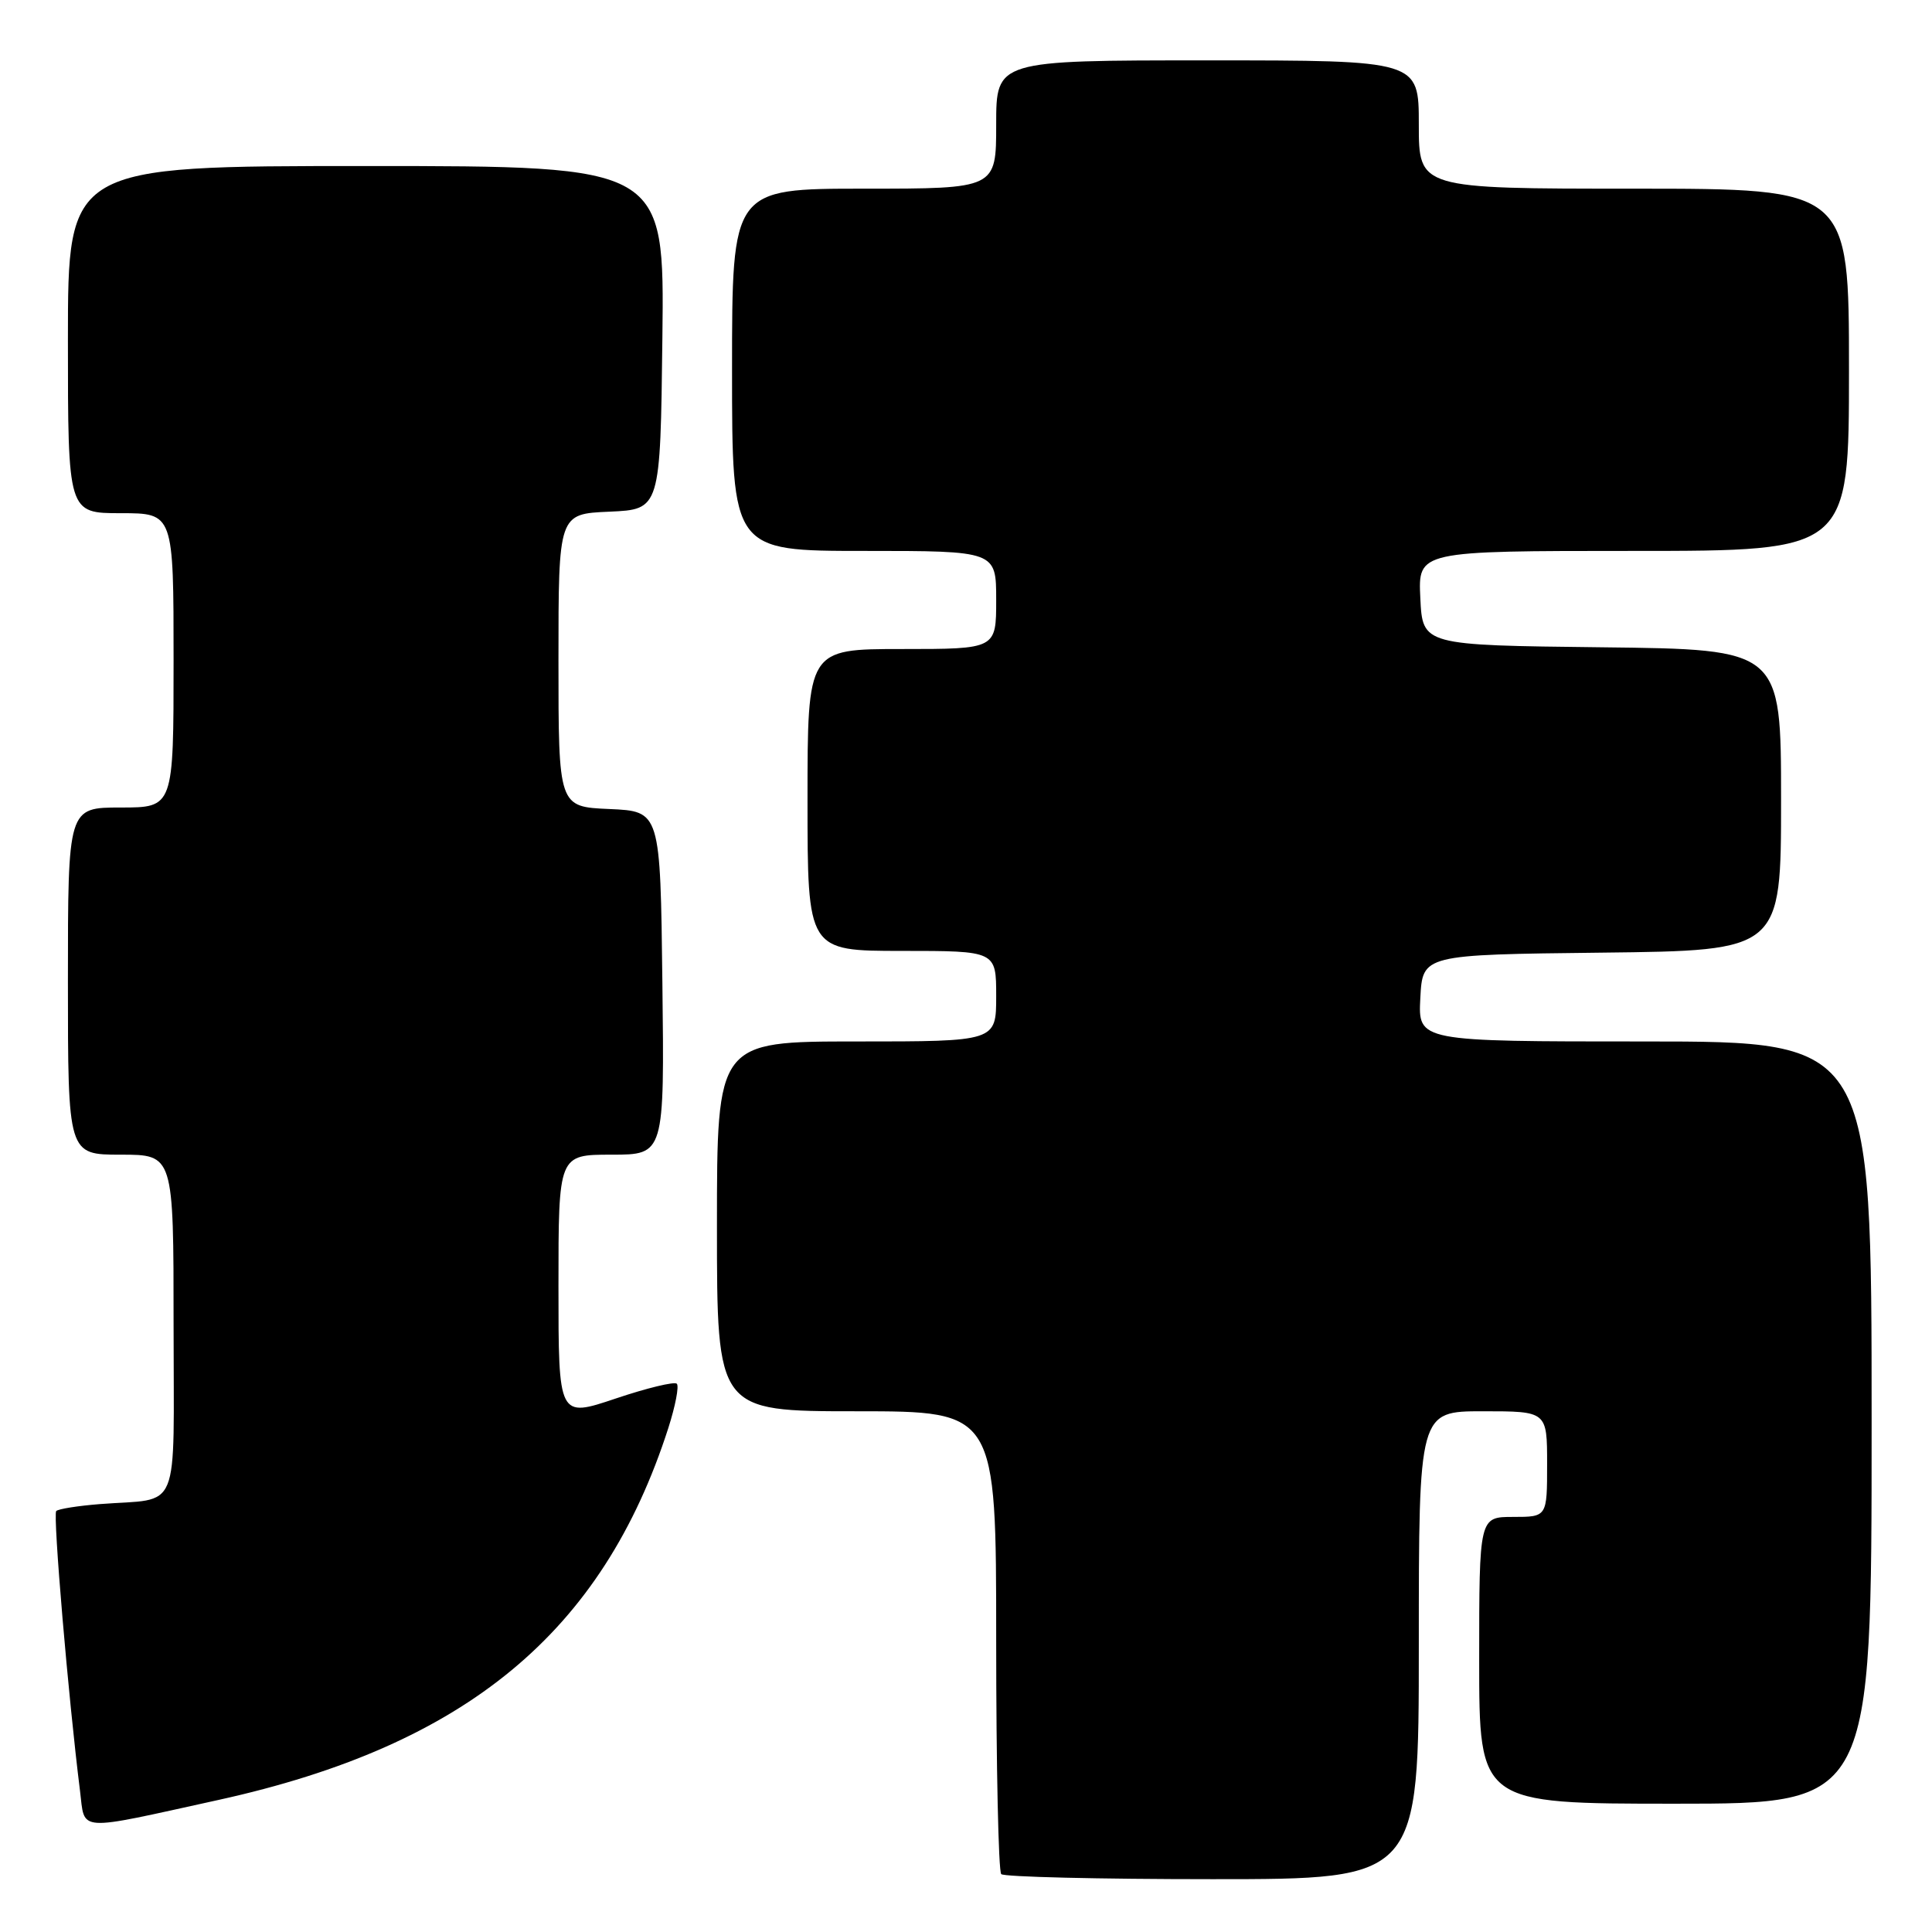 <?xml version="1.0" encoding="UTF-8" standalone="no"?>
<!DOCTYPE svg PUBLIC "-//W3C//DTD SVG 1.1//EN" "http://www.w3.org/Graphics/SVG/1.1/DTD/svg11.dtd" >
<svg xmlns="http://www.w3.org/2000/svg" xmlns:xlink="http://www.w3.org/1999/xlink" version="1.1" viewBox="0 0 256 256">
 <g >
 <path fill="currentColor"
d=" M 188.00 218.00 C 188.00 187.00 188.00 187.00 196.50 187.00 C 205.00 187.00 205.00 187.00 205.00 194.00 C 205.00 201.00 205.00 201.00 200.50 201.00 C 196.00 201.00 196.00 201.00 196.00 220.00 C 196.00 239.00 196.00 239.00 222.00 239.00 C 248.00 239.00 248.00 239.00 248.00 188.50 C 248.00 138.00 248.00 138.00 217.95 138.00 C 187.90 138.00 187.90 138.00 188.20 132.25 C 188.50 126.50 188.50 126.50 212.25 126.23 C 236.00 125.96 236.00 125.96 236.00 106.00 C 236.00 86.04 236.00 86.04 212.25 85.77 C 188.50 85.50 188.50 85.50 188.20 79.25 C 187.90 73.00 187.90 73.00 216.45 73.00 C 245.00 73.00 245.00 73.00 245.00 49.00 C 245.00 25.00 245.00 25.00 216.50 25.00 C 188.00 25.00 188.00 25.00 188.00 16.50 C 188.00 8.00 188.00 8.00 160.00 8.00 C 132.00 8.00 132.00 8.00 132.00 16.50 C 132.00 25.00 132.00 25.00 114.50 25.00 C 97.00 25.00 97.00 25.00 97.00 49.00 C 97.00 73.00 97.00 73.00 114.50 73.00 C 132.00 73.00 132.00 73.00 132.00 79.50 C 132.00 86.00 132.00 86.00 119.50 86.00 C 107.00 86.00 107.00 86.00 107.00 106.00 C 107.00 126.00 107.00 126.00 119.50 126.00 C 132.00 126.00 132.00 126.00 132.00 132.00 C 132.00 138.00 132.00 138.00 113.50 138.00 C 95.00 138.00 95.00 138.00 95.00 162.50 C 95.00 187.00 95.00 187.00 113.50 187.00 C 132.00 187.00 132.00 187.00 132.00 217.33 C 132.00 234.02 132.30 247.97 132.67 248.33 C 133.03 248.70 145.63 249.00 160.67 249.00 C 188.00 249.00 188.00 249.00 188.00 218.00 Z  M 29.00 238.49 C 61.76 231.27 79.85 216.30 88.56 189.21 C 89.49 186.30 90.00 183.67 89.68 183.35 C 89.37 183.04 85.71 183.92 81.56 185.32 C 74.00 187.86 74.00 187.86 74.00 170.43 C 74.00 153.00 74.00 153.00 81.02 153.00 C 88.04 153.00 88.04 153.00 87.77 130.25 C 87.50 107.50 87.50 107.50 80.75 107.20 C 74.00 106.91 74.00 106.91 74.00 87.50 C 74.00 68.09 74.00 68.09 80.75 67.80 C 87.50 67.50 87.50 67.50 87.77 44.75 C 88.04 22.00 88.04 22.00 48.52 22.00 C 9.00 22.00 9.00 22.00 9.00 45.00 C 9.00 68.00 9.00 68.00 16.00 68.00 C 23.00 68.00 23.00 68.00 23.00 87.50 C 23.00 107.00 23.00 107.00 16.00 107.00 C 9.00 107.00 9.00 107.00 9.00 130.00 C 9.00 153.00 9.00 153.00 16.00 153.00 C 23.00 153.00 23.00 153.00 23.00 175.48 C 23.00 201.11 24.09 198.45 13.23 199.30 C 10.33 199.53 7.73 199.94 7.45 200.22 C 6.99 200.67 9.06 225.03 10.60 237.28 C 11.29 242.80 9.85 242.70 29.00 238.49 Z "/>
</g>
</svg>